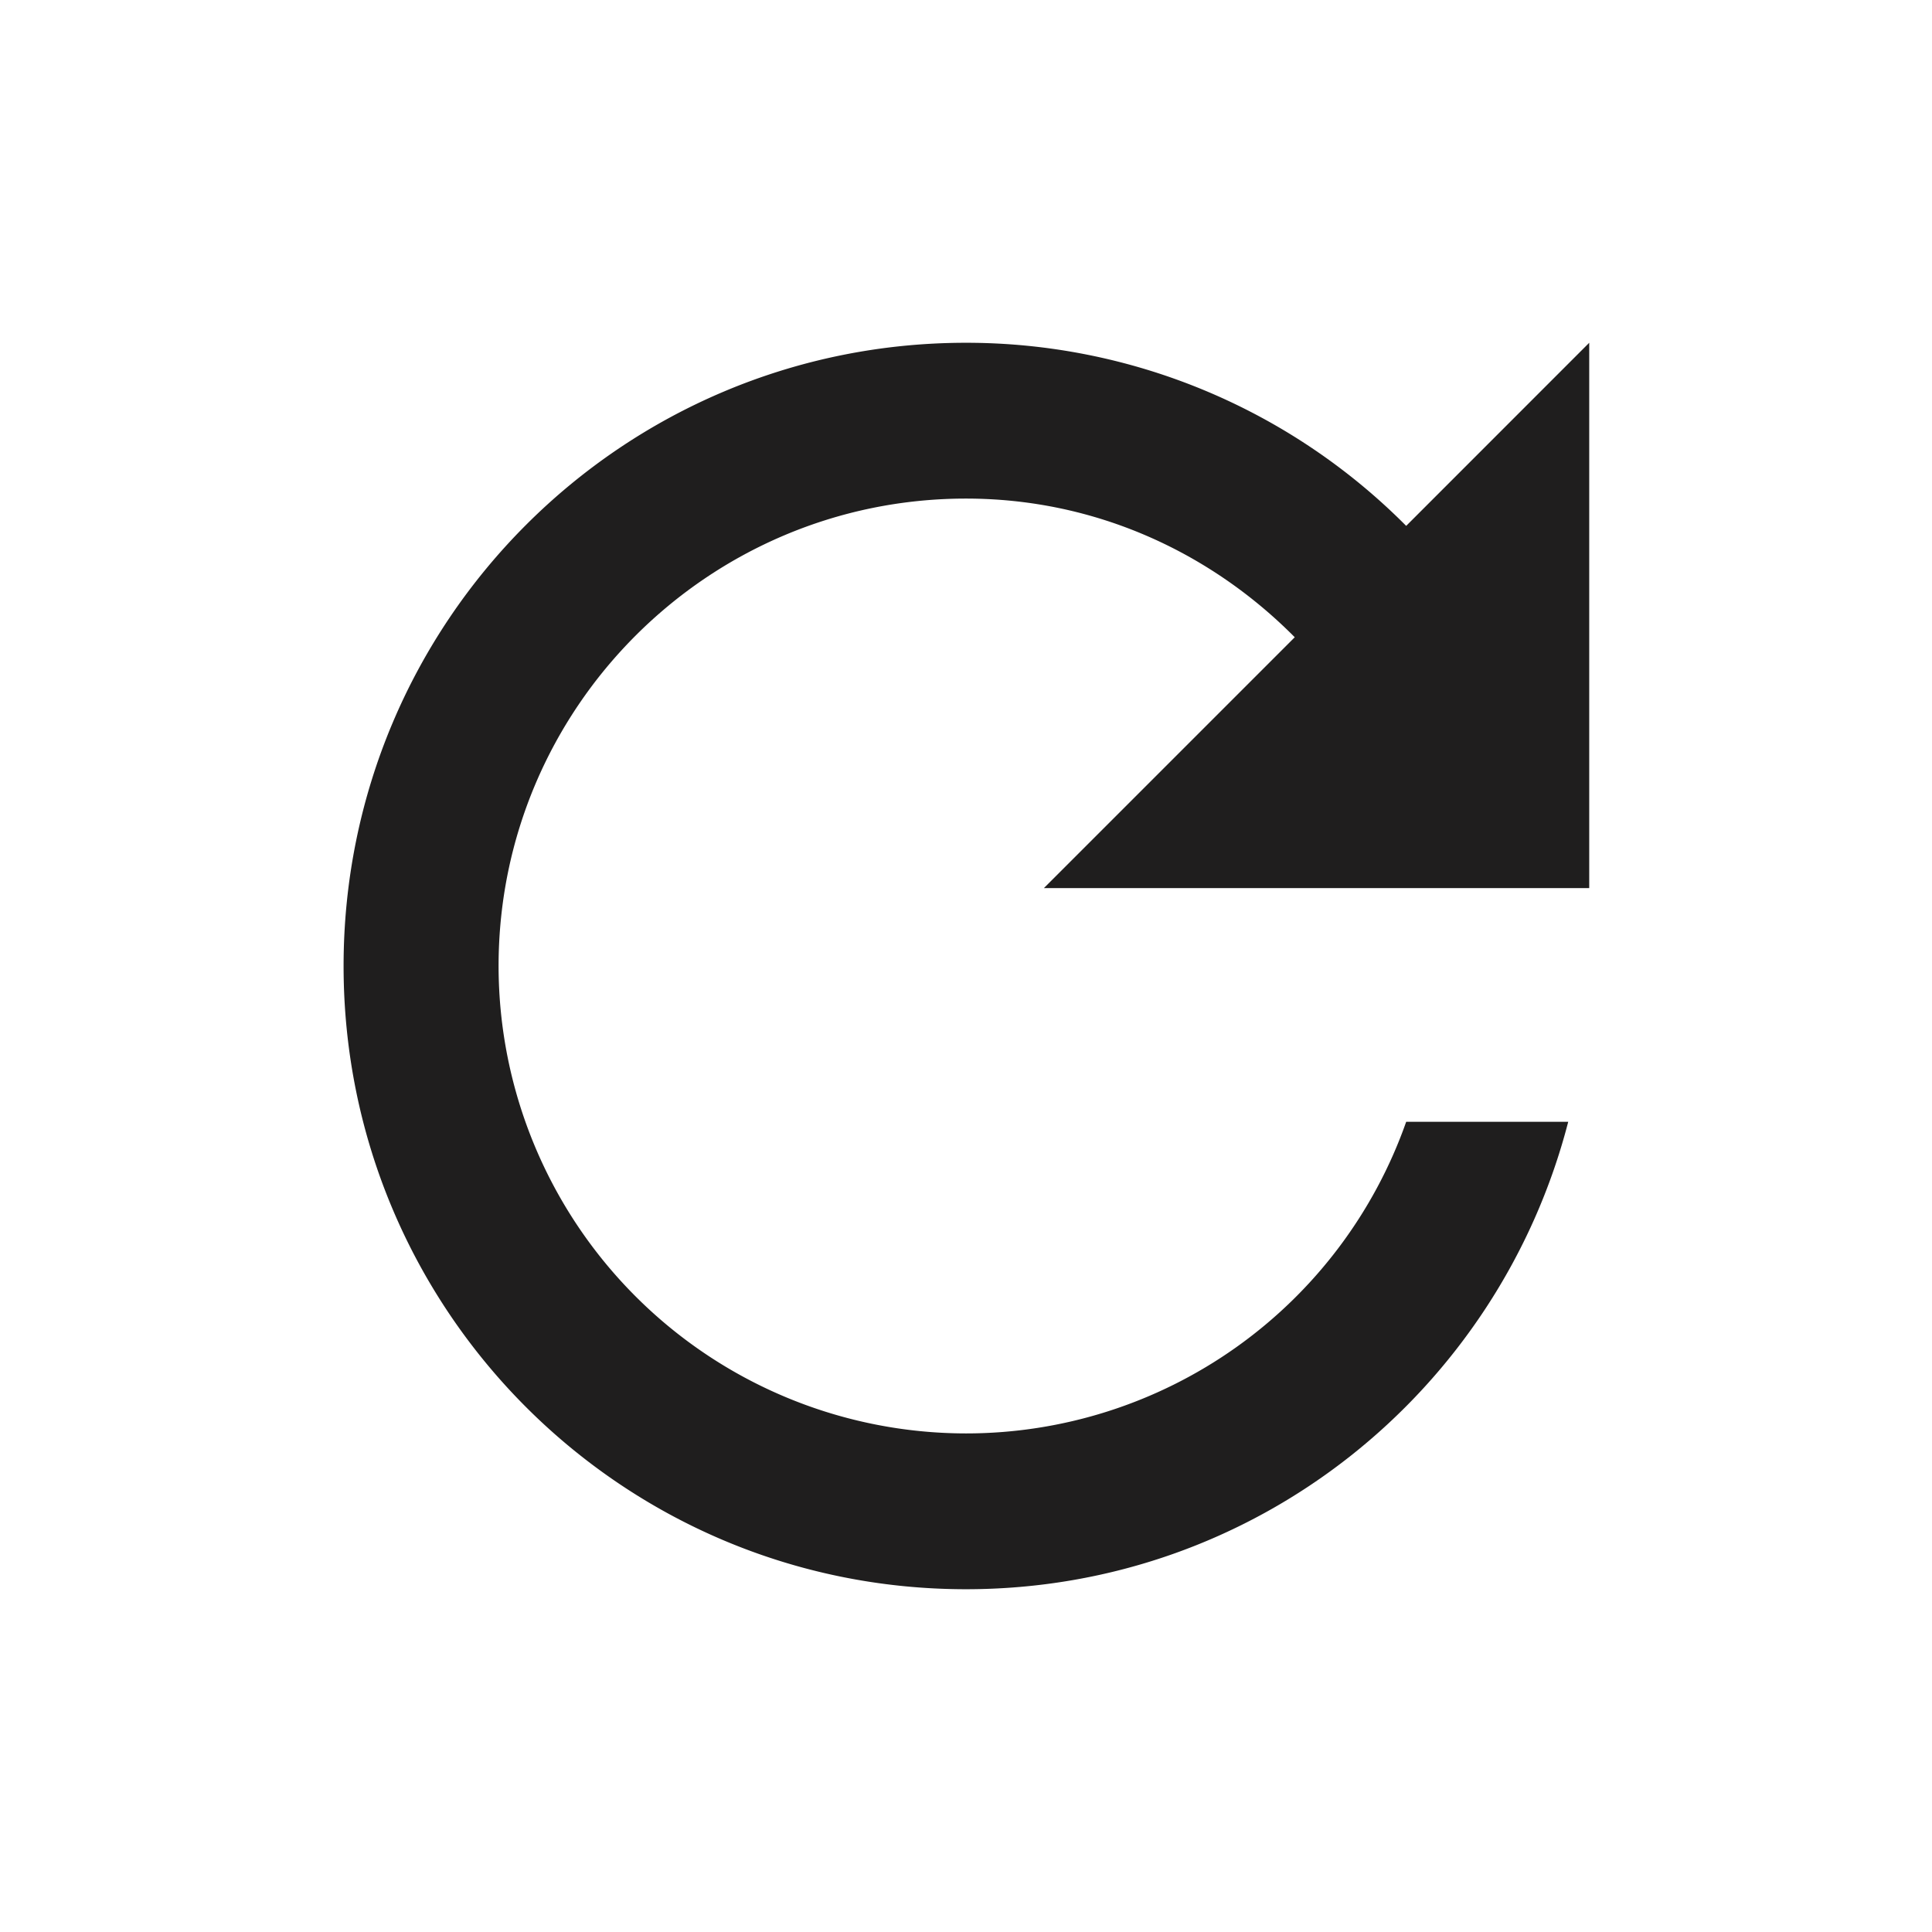 <svg width="31" height="31" fill="none" xmlns="http://www.w3.org/2000/svg"><g clip-path="url(#prefix__clip0_3200_13011)"><path d="M22.563 8.438A9.947 9.947 0 0015.5 5.5c-5.525 0-9.987 4.475-9.987 10s4.462 10 9.987 10c4.663 0 8.55-3.188 9.663-7.5h-2.6a7.488 7.488 0 01-7.063 5A7.506 7.506 0 018 15.5C8 11.363 11.363 8 15.5 8c2.075 0 3.925.863 5.275 2.225L16.75 14.25h8.75V5.5l-2.937 2.938z" fill="#1F1E1E"/></g><defs><clipPath id="prefix__clip0_3200_13011"><path fill="#fff" transform="translate(.5 .5)" d="M0 0h30v30H0z"/></clipPath></defs></svg>